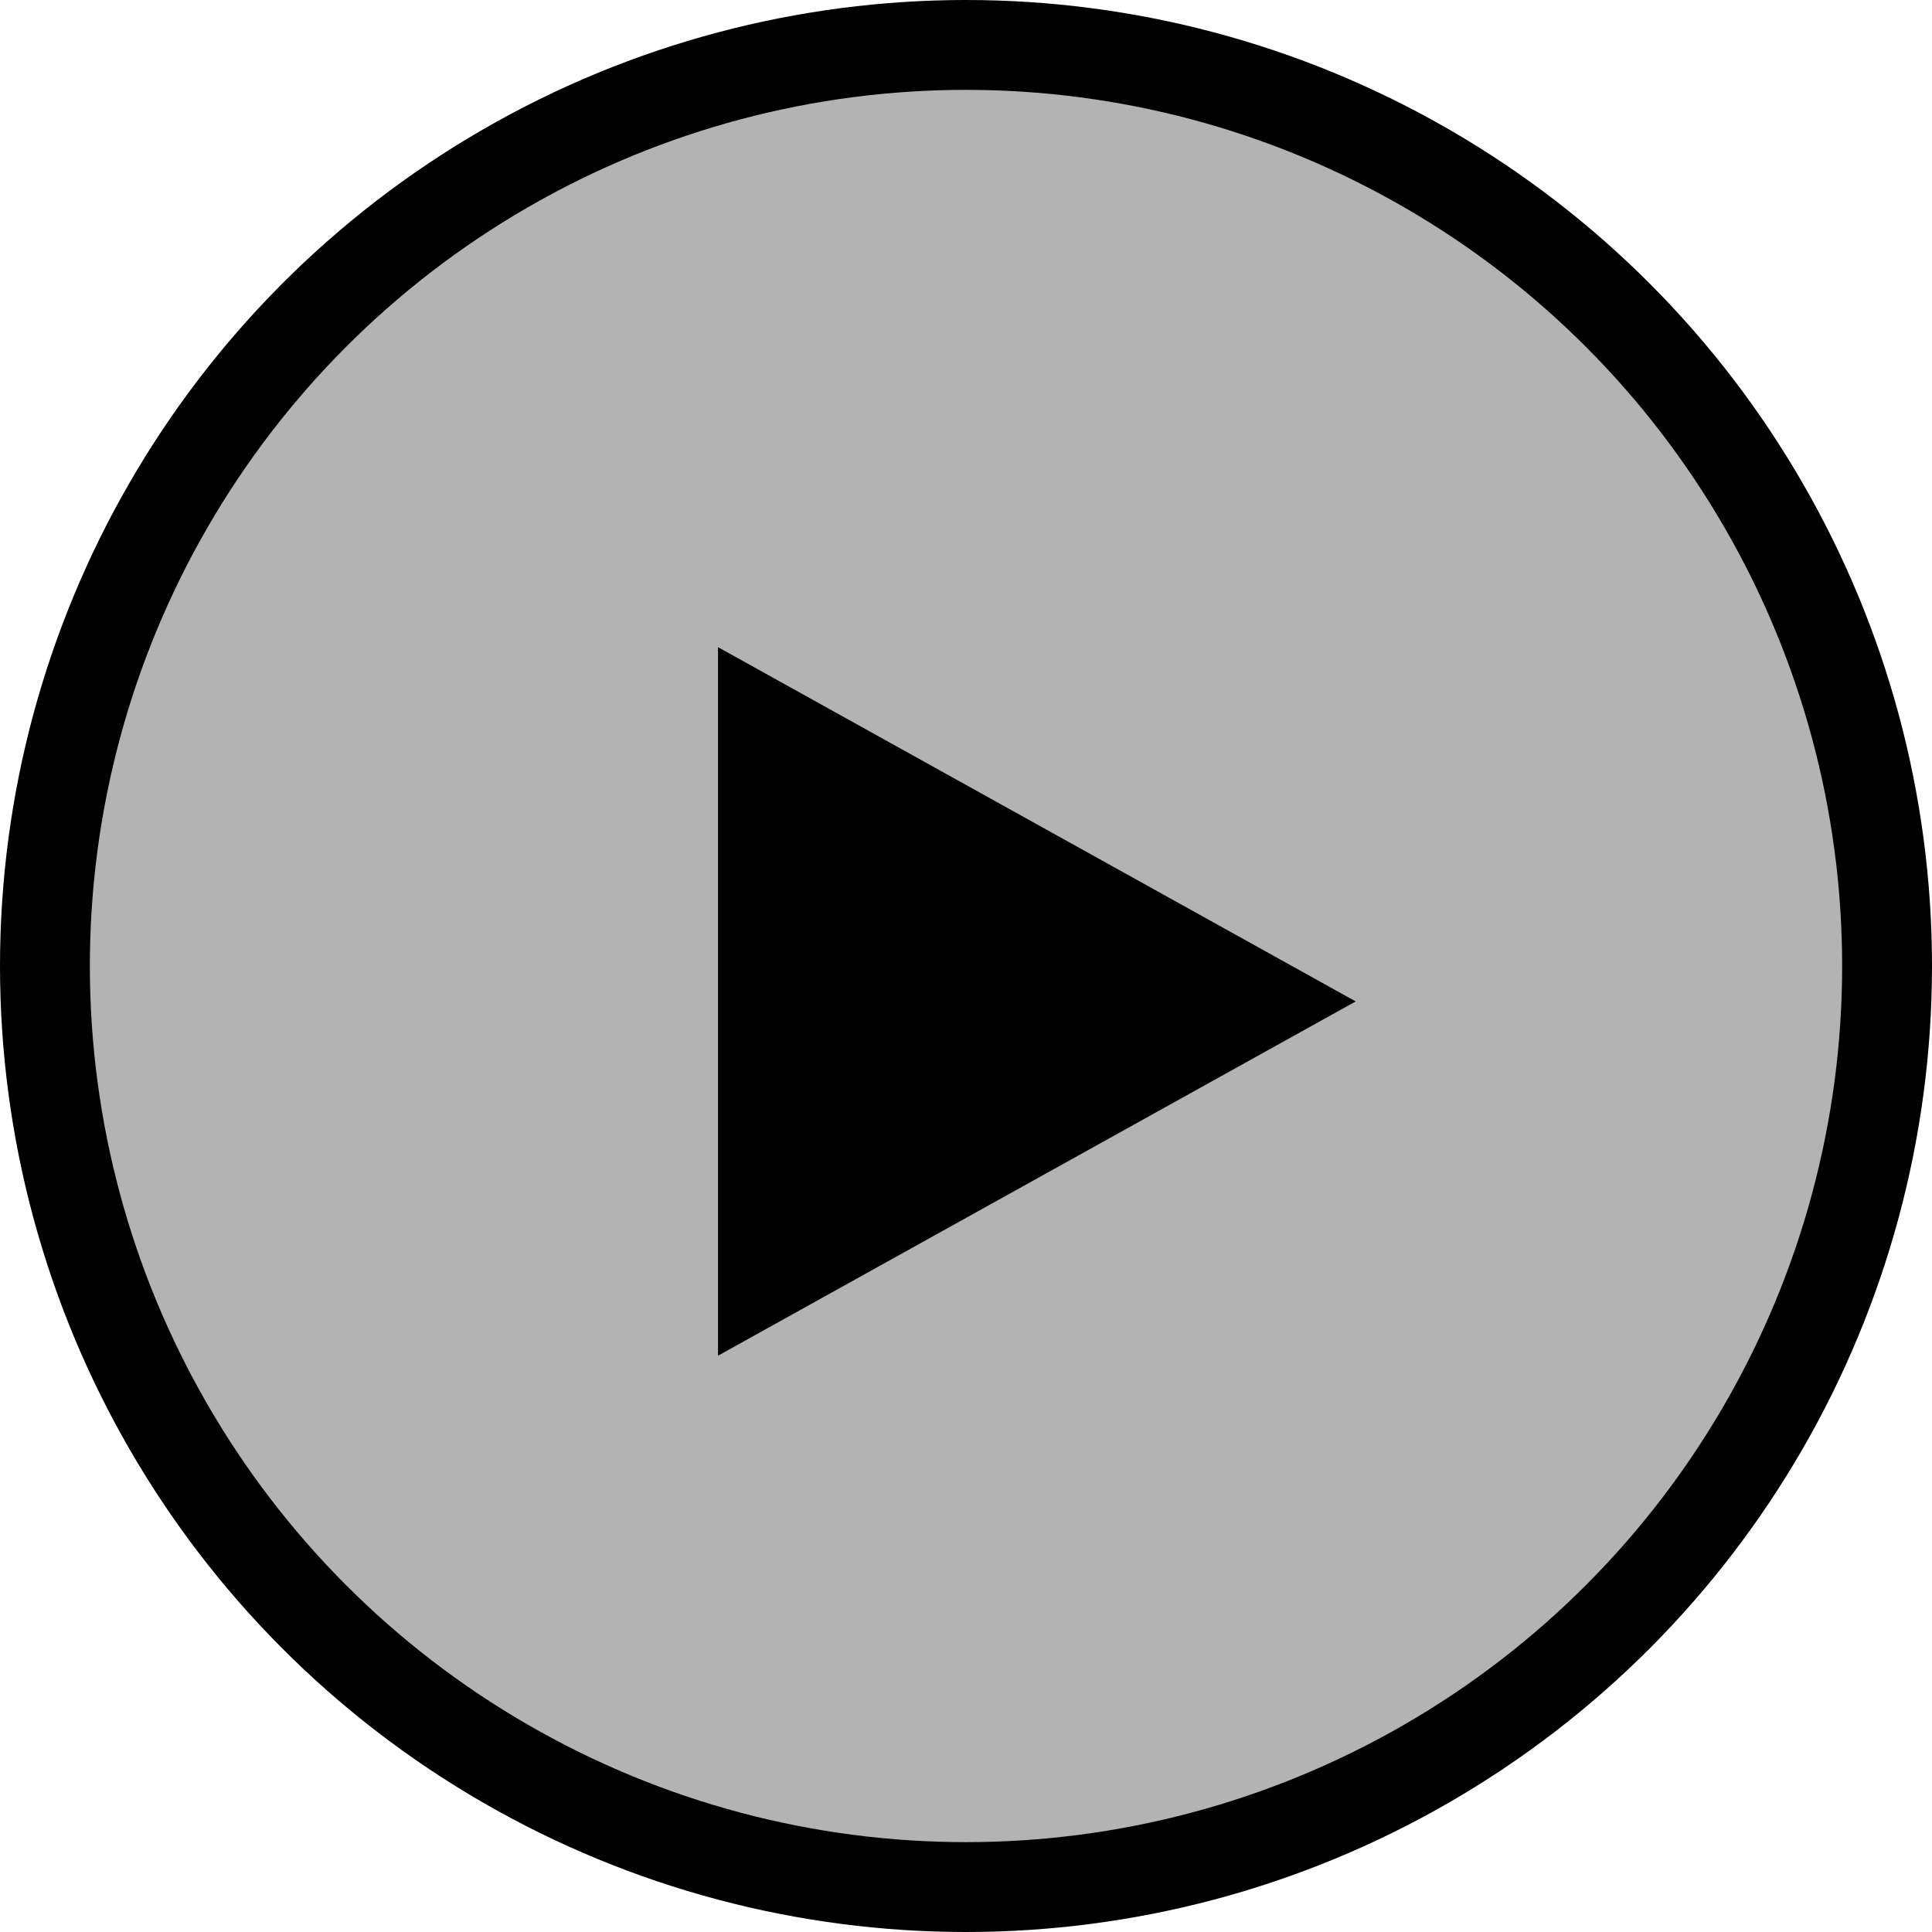 <?xml version="1.0" encoding="UTF-8"?>
<svg width="86px" height="86px" viewBox="0 0 86 86" version="1.1" xmlns="http://www.w3.org/2000/svg" xmlns:xlink="http://www.w3.org/1999/xlink">
    <!-- Generator: Sketch 47.1 (45422) - http://www.bohemiancoding.com/sketch -->
    <title>play_icon</title>
    <desc>Created with Sketch.</desc>
    <defs></defs>
    <g id="Page-1" stroke="none" stroke-width="1" fill="none" fill-rule="evenodd">
        <g id="play_icon" transform="translate(2, 2)" fill-rule="nonzero" fill="#000000">
            <circle id="Oval-4" stroke="#000000" stroke-width="4" fill-opacity="0.3" cx="41" cy="41" r="41"></circle>
            <polygon id="Triangle-3" transform="translate(44.154, 42.577) rotate(90) translate(-44.154, -42.577) " points="44.154 28.385 59.923 56.769 28.385 56.769"></polygon>
        </g>
    </g>
</svg>